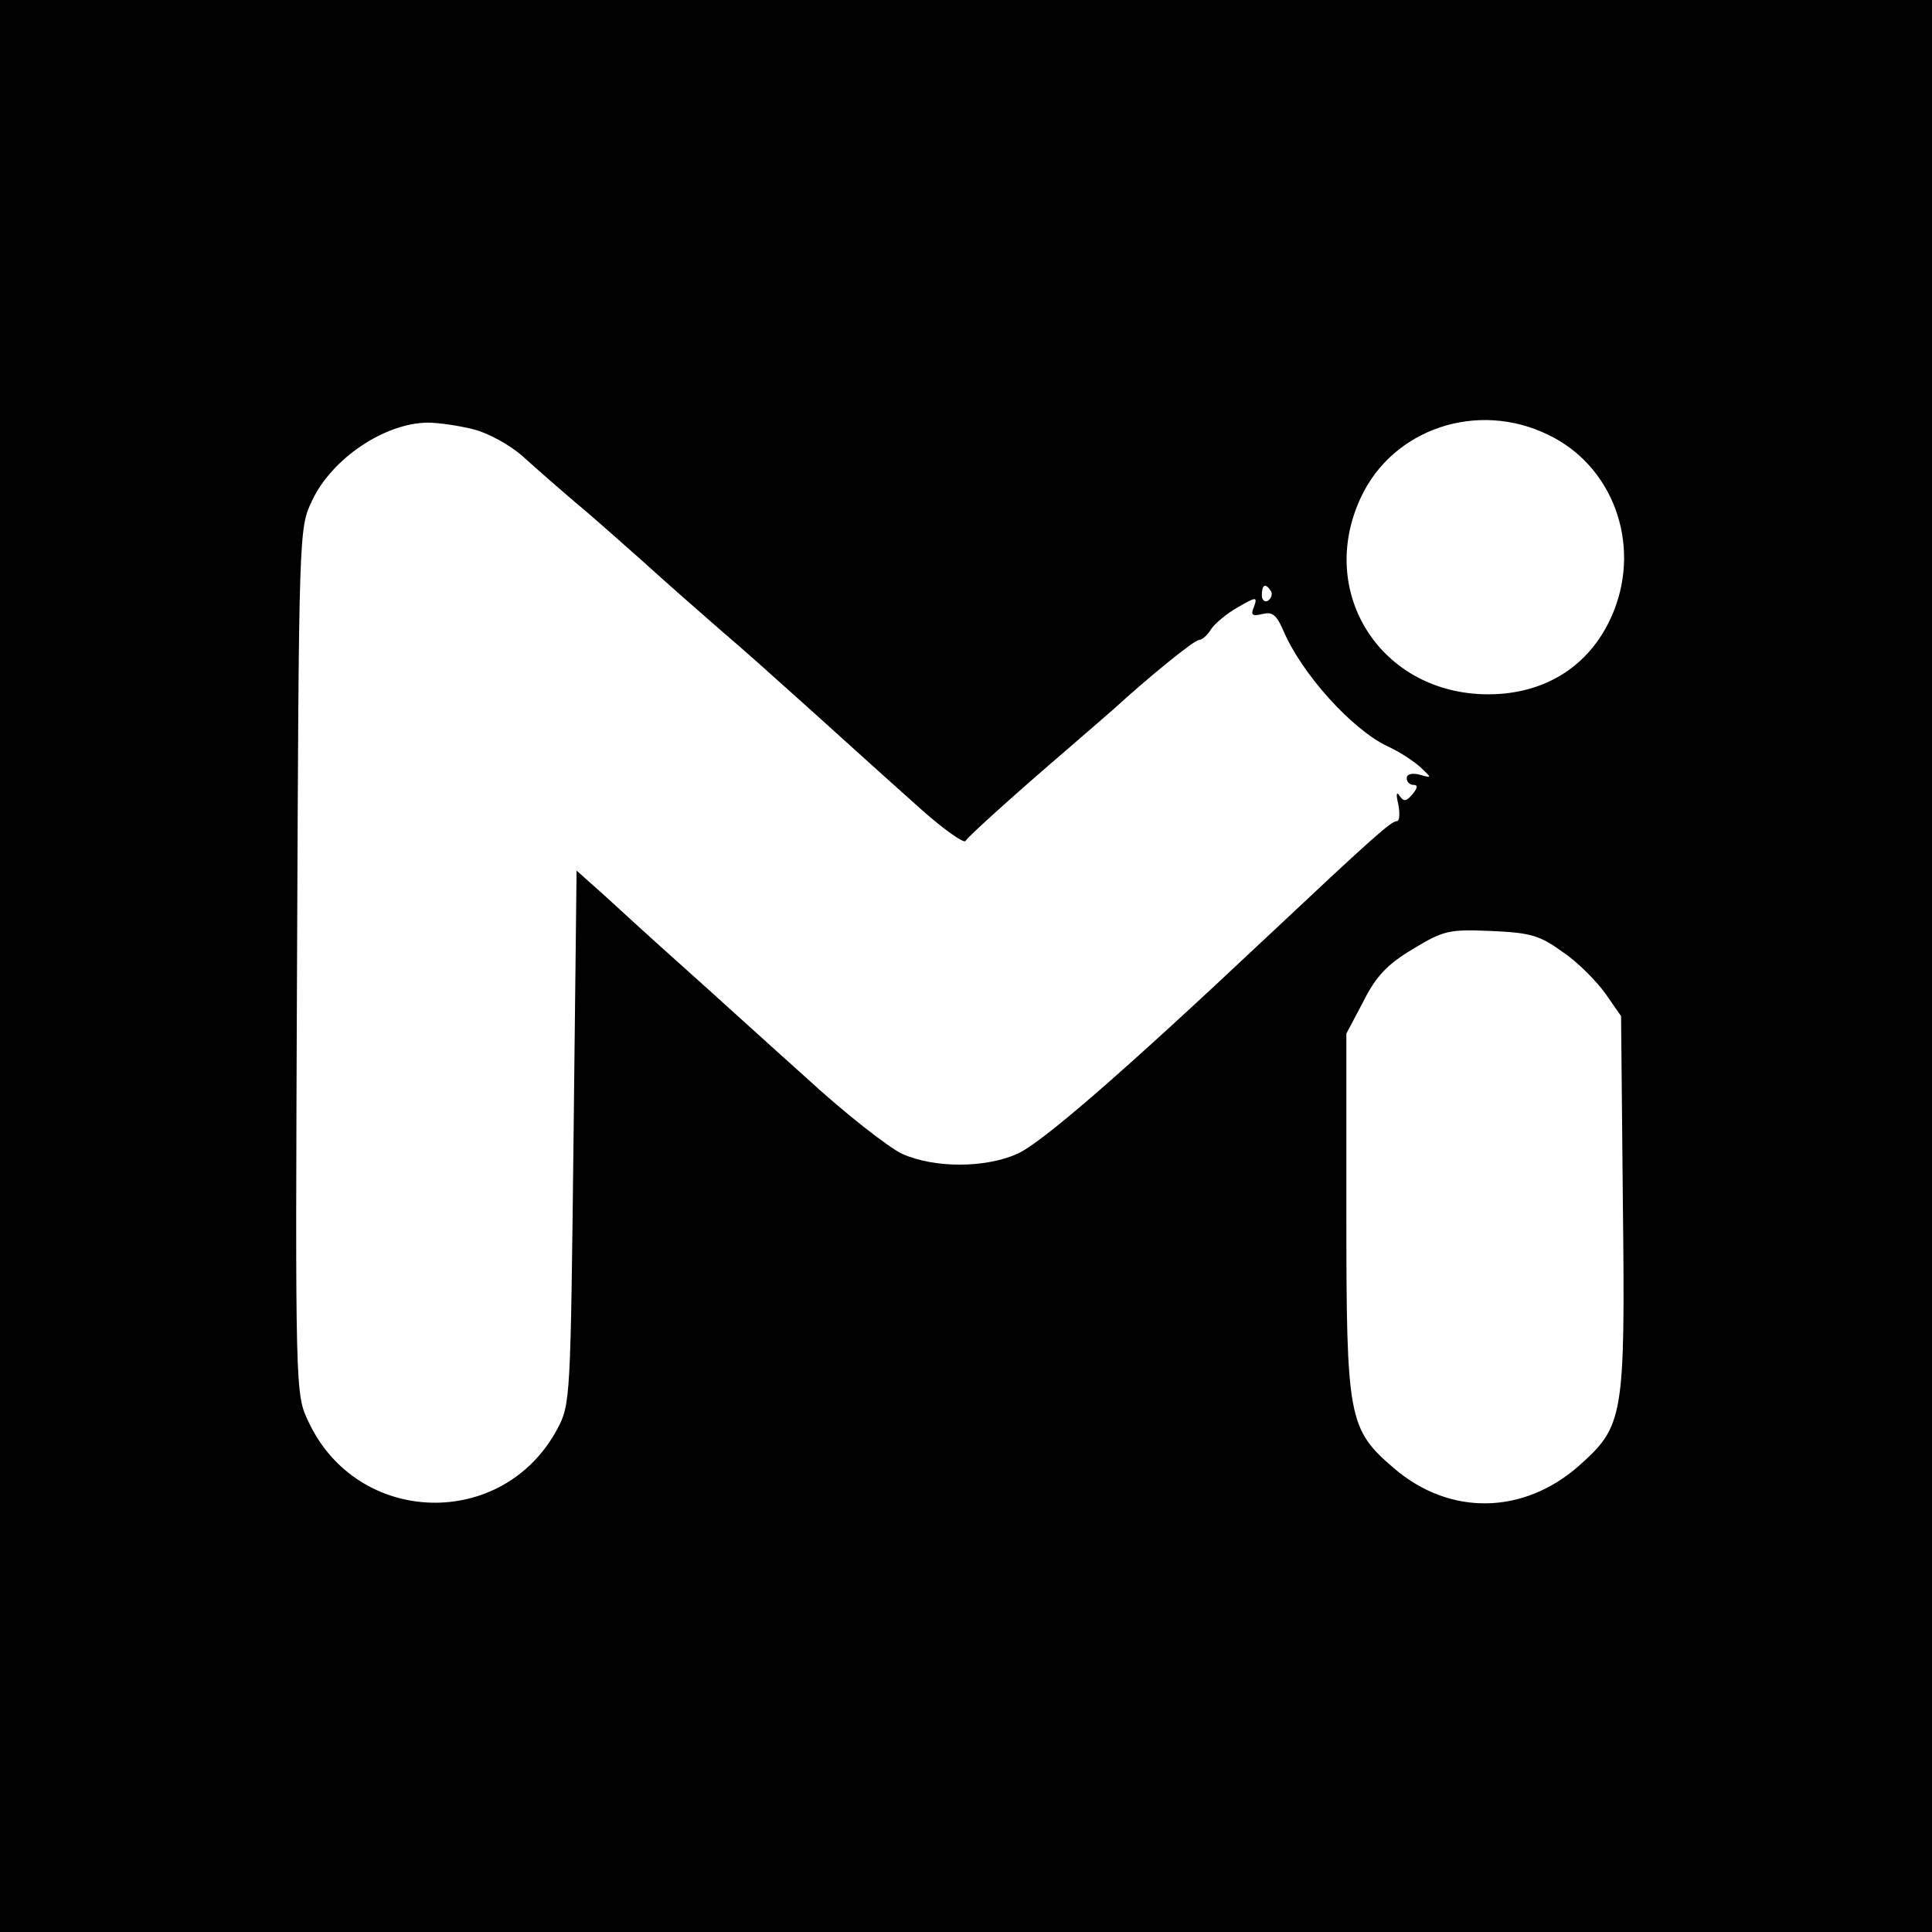 <?xml version="1.0" standalone="no"?>
<!DOCTYPE svg PUBLIC "-//W3C//DTD SVG 20010904//EN"
 "http://www.w3.org/TR/2001/REC-SVG-20010904/DTD/svg10.dtd">
<svg version="1.0" xmlns="http://www.w3.org/2000/svg"
 width="320pt" height="320pt" viewBox="0 0 320 320"
 preserveAspectRatio="xMidYMid meet">

<g transform="translate(0,320) scale(0.1,-0.1)"
fill="#000000" stroke="none">
<path d="M0 1600 l0 -1600 1600 0 1600 0 0 1600 0 1600 -1600 0 -1600 0 0
-1600z m2564 880 c107 -51 154 -179 109 -292 -35 -88 -111 -138 -208 -138
-177 0 -285 168 -211 326 53 114 193 161 310 104z m-1780 9 c24 -6 61 -26 82
-45 21 -19 61 -54 88 -77 28 -23 77 -67 111 -97 33 -30 92 -82 130 -115 39
-33 92 -81 120 -106 56 -50 106 -96 209 -188 38 -34 72 -58 75 -54 7 10 86 81
170 153 35 30 69 60 75 65 59 54 134 115 142 115 5 0 14 8 20 18 6 9 26 26 44
36 31 18 33 18 27 1 -6 -14 -3 -16 14 -12 16 4 23 -1 34 -26 30 -72 114 -165
173 -193 20 -9 44 -25 55 -35 19 -18 19 -18 -2 -12 -12 3 -21 1 -21 -6 0 -6 5
-11 11 -11 8 0 7 -5 -1 -15 -11 -13 -15 -13 -22 -3 -5 8 -6 2 -2 -14 3 -16 2
-28 -2 -28 -10 0 -39 -26 -220 -196 -237 -223 -370 -338 -409 -355 -53 -24
-138 -24 -191 0 -23 11 -96 68 -161 128 -66 59 -157 142 -203 183 -46 41 -104
94 -129 117 l-46 41 -5 -441 c-5 -433 -5 -443 -27 -484 -90 -168 -331 -161
-412 12 -22 46 -22 47 -19 763 3 716 3 717 25 763 33 70 120 128 191 129 18 0
52 -5 76 -11z m1321 -268 c3 -5 1 -12 -5 -16 -5 -3 -10 1 -10 9 0 18 6 21 15
7z m485 -599 c25 -17 56 -49 70 -69 l25 -36 3 -311 c4 -355 1 -368 -73 -434
-92 -81 -214 -83 -306 -4 -76 65 -79 83 -79 422 l0 298 28 53 c21 42 40 62 82
87 51 31 60 33 130 30 66 -3 80 -7 120 -36z"/>
</g>
</svg>

